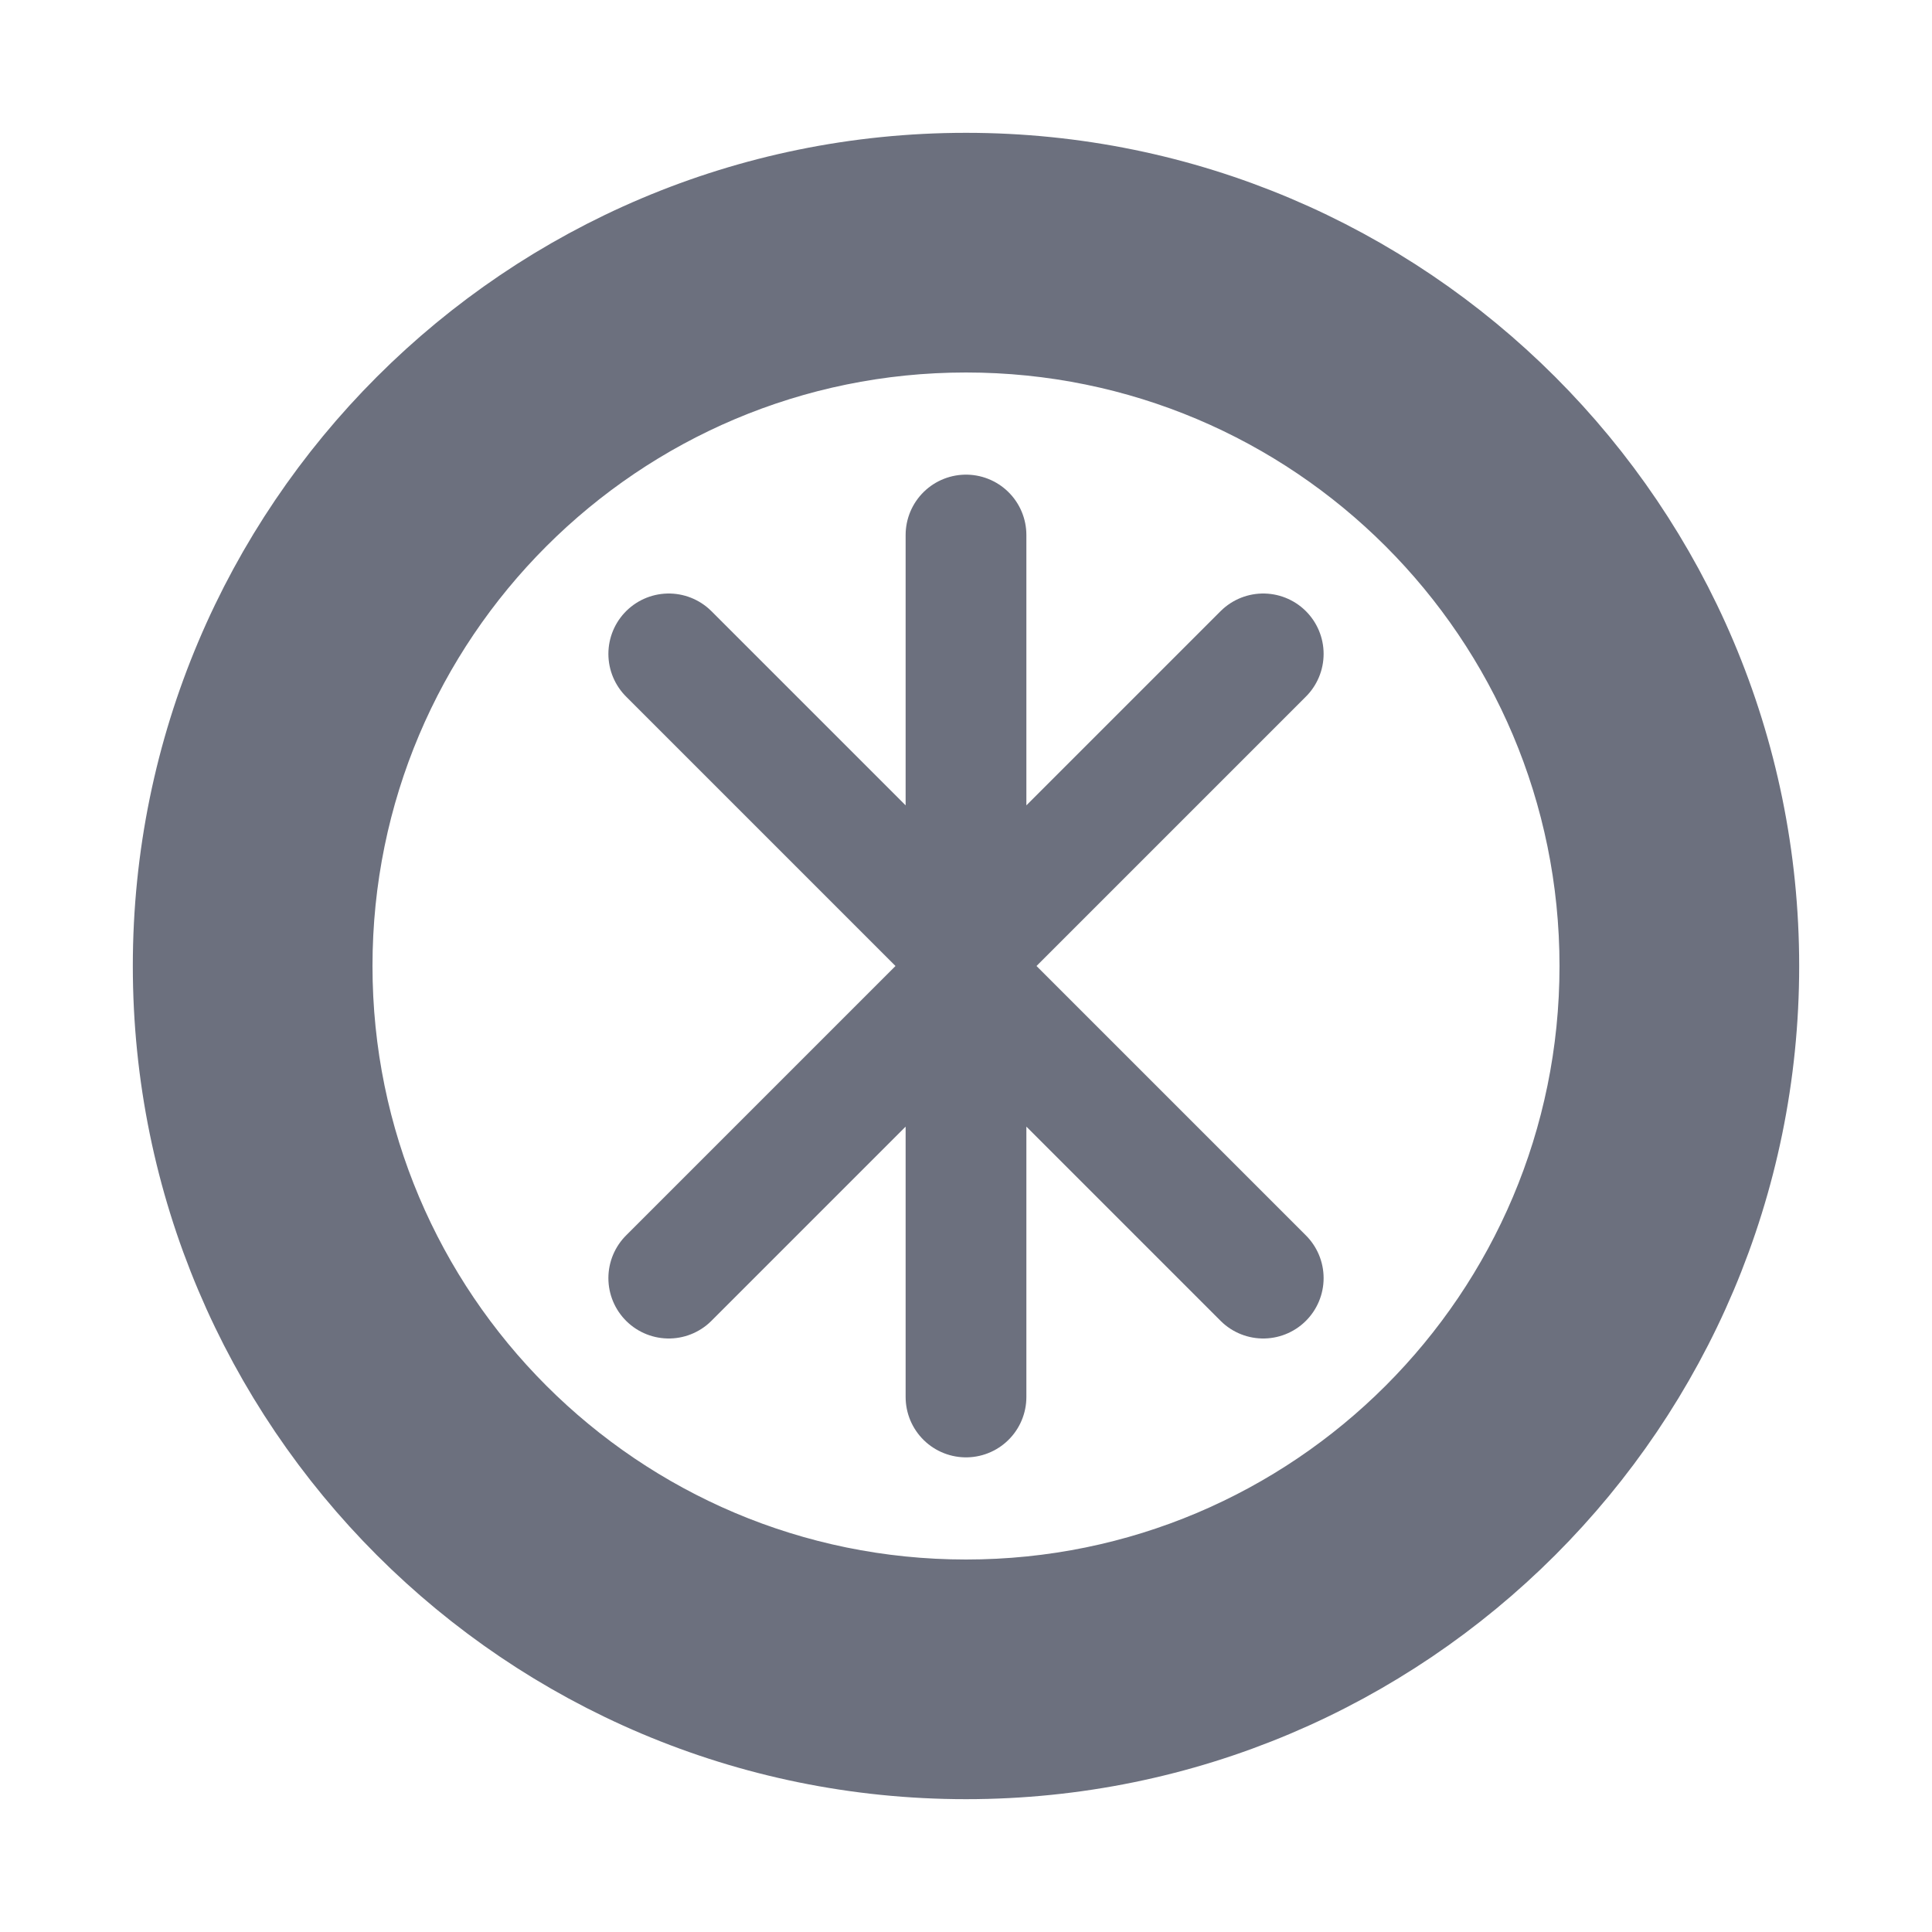 <?xml version="1.0" encoding="UTF-8"?>
<svg width="40" height="40" version="1.1" viewBox="0 0 40 40" xmlns="http://www.w3.org/2000/svg">
 <g fill="none" stroke="#6C707E" stroke-width="2.5">
  <path d="m20 4c-8.837 0-16 7.163-16 16 0 8.837 7.163 16 16 16 8.837 0 16-7.163 16-16 0-8.837-7.163-16-16-16zm0 2.462c7.477 0 13.538 6.061 13.538 13.538 0 7.477-6.061 13.538-13.538 13.538-7.477 0-13.538-6.061-13.538-13.538 0-7.477 6.061-13.538 13.538-13.538z"/>
  <path d="m20 11.077v8.615m0 0 6.154-6.154m-6.154 6.154-6.154-6.154" stroke-linecap="round" stroke-linejoin="round"/>
  <path d="m20 28.923v-8.615m0 0 6.154 6.154m-6.154-6.154-6.154 6.154" stroke-linecap="round" stroke-linejoin="round"/>
 </g>
</svg>
